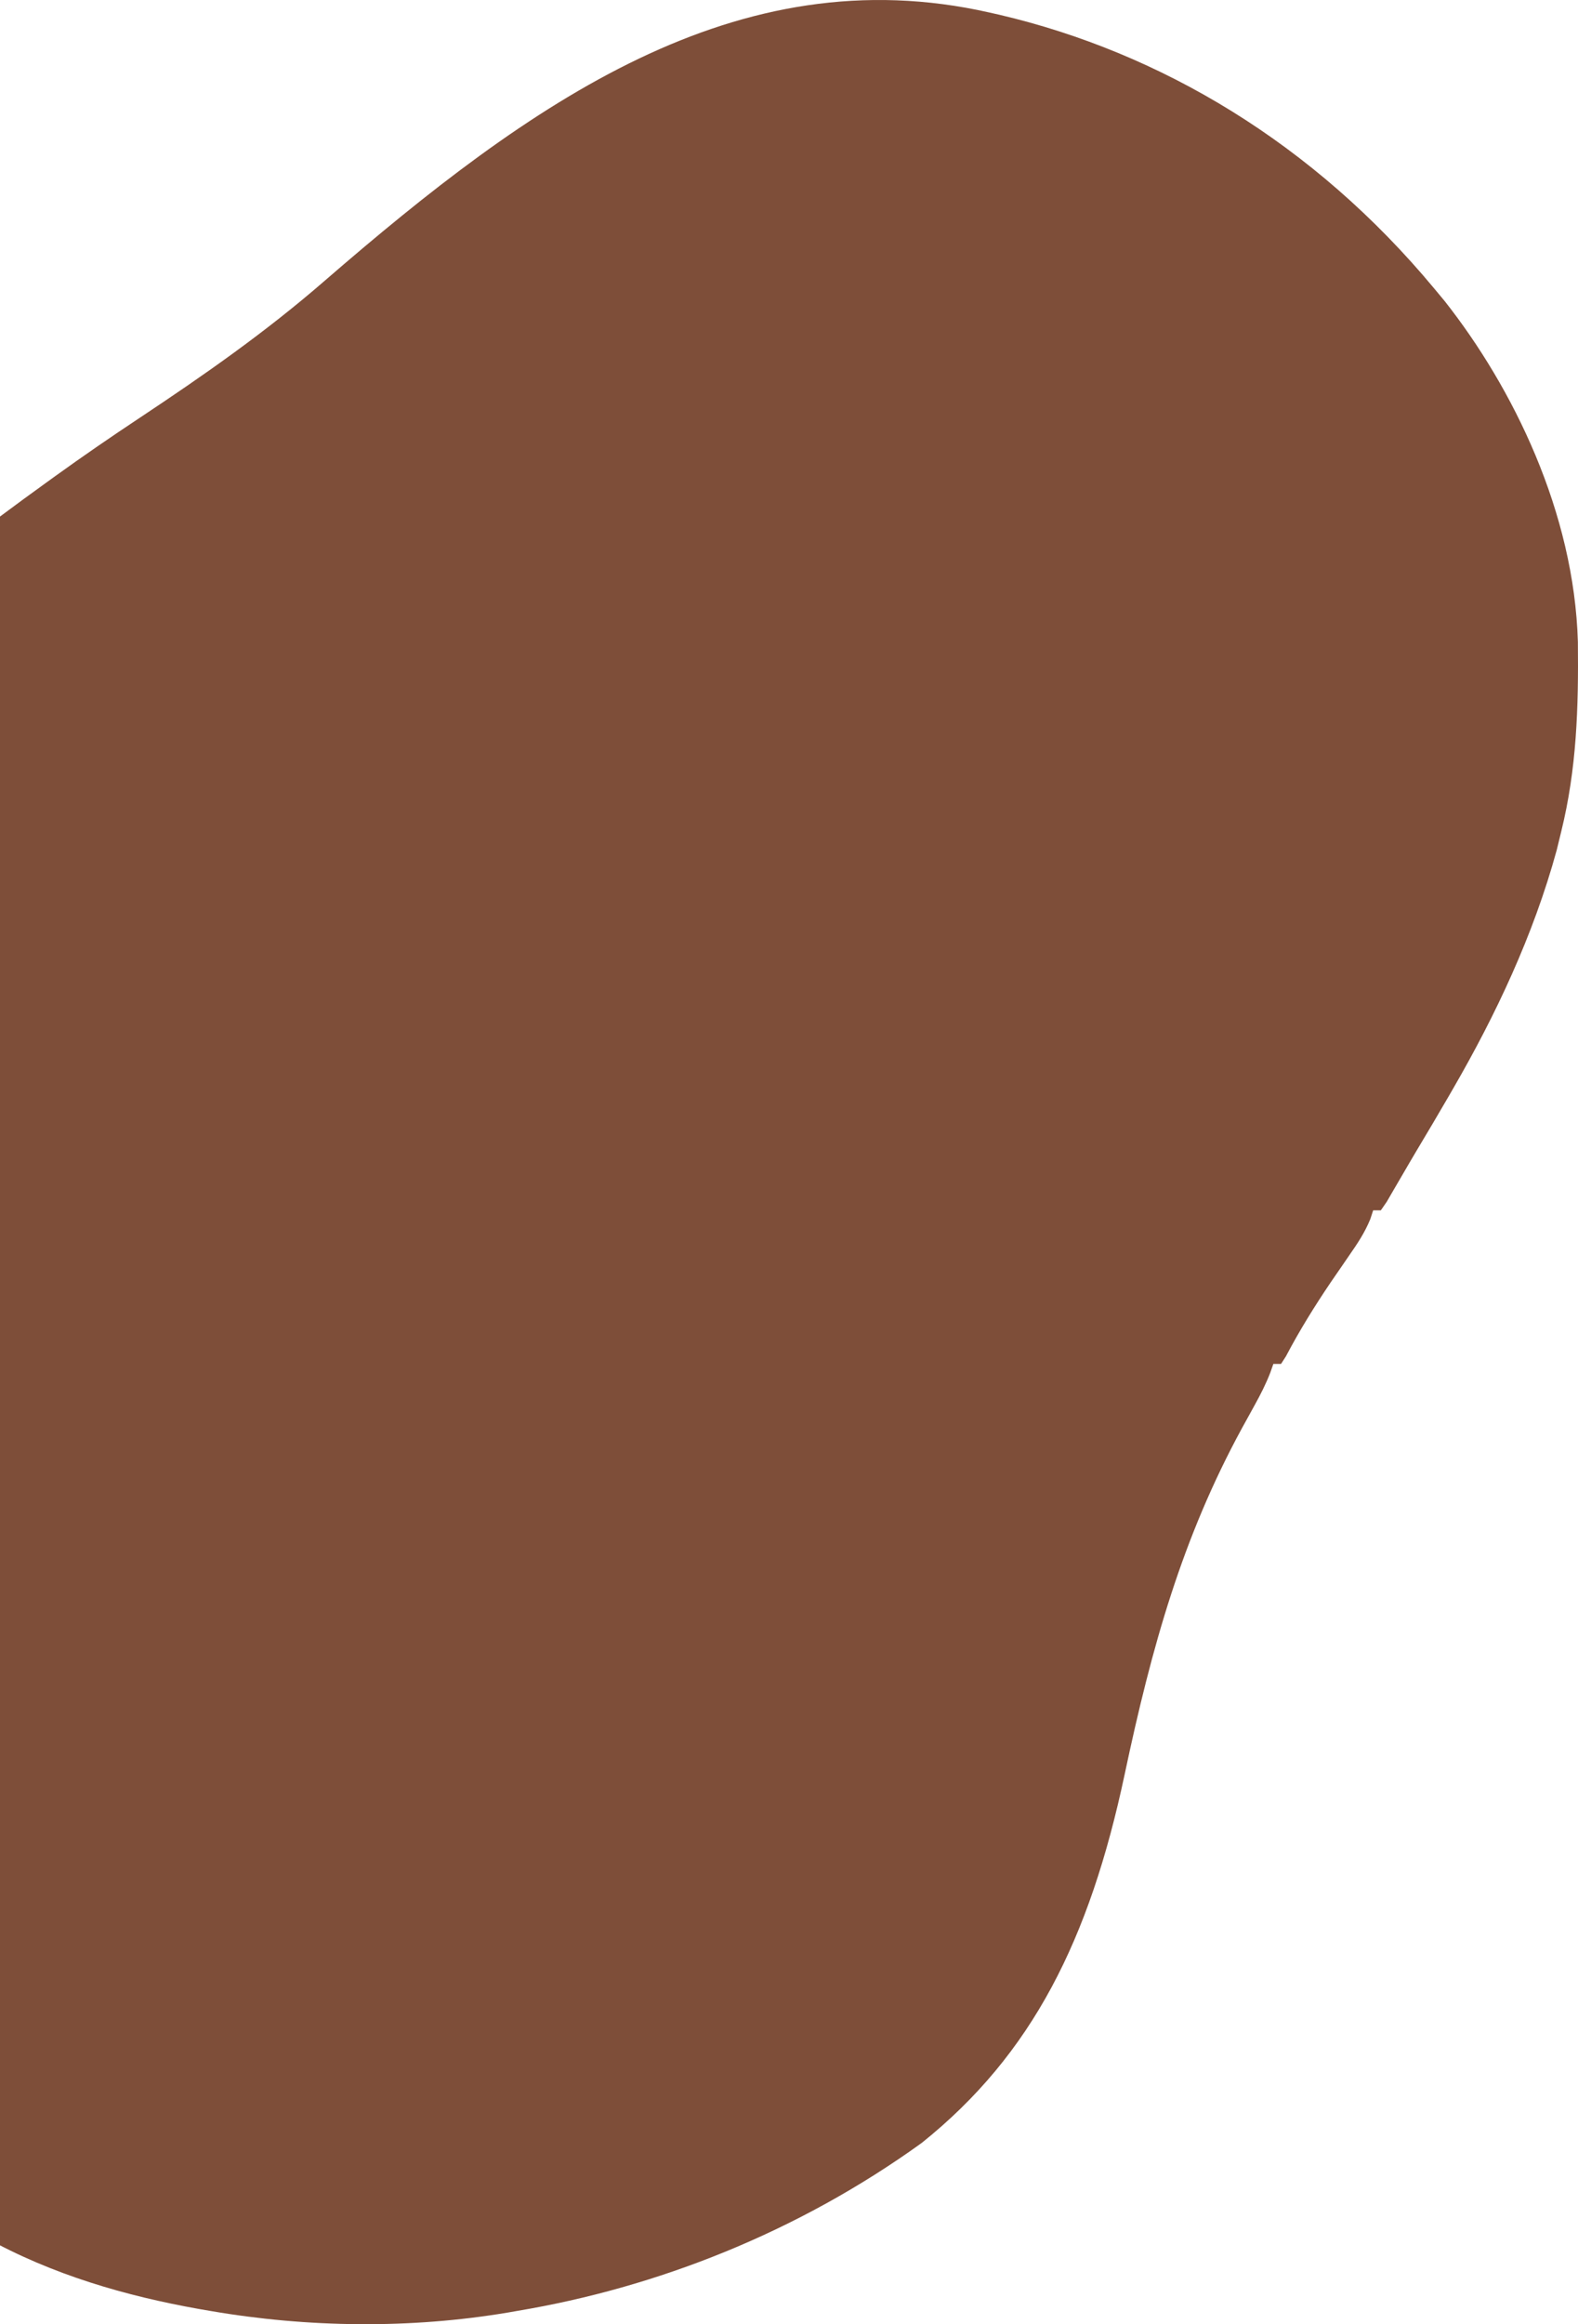 <svg width="305" height="449" viewBox="0 0 305 449" fill="none" xmlns="http://www.w3.org/2000/svg">
<path d="M191.222 2.415C191.883 2.564 192.543 2.713 193.224 2.867C224.197 10.134 253.849 27.604 277.278 55.816C277.916 56.583 278.554 57.351 279.211 58.141C292.464 74.936 304.267 99.011 304.977 124.019C305.11 136.793 304.757 148.466 301.76 160.639C301.327 162.416 301.327 162.416 300.885 164.228C296.358 180.778 289.023 196.172 280.988 210.084C280.652 210.666 280.316 211.249 279.97 211.848C277.931 215.366 275.865 218.853 273.783 222.325C272.861 223.872 271.953 225.434 271.045 226.996C270.516 227.901 269.987 228.806 269.442 229.739C268.983 230.532 268.523 231.325 268.049 232.141C267.667 232.695 267.285 233.248 266.892 233.818C266.403 233.818 265.913 233.818 265.409 233.818C265.228 234.374 265.047 234.93 264.861 235.502C263.745 238.209 262.391 240.204 260.818 242.471C260.222 243.34 259.625 244.21 259.01 245.105C258.138 246.371 258.138 246.371 257.248 247.663C254.127 252.276 251.219 256.944 248.54 262.033C248.231 262.512 247.922 262.991 247.604 263.485C247.114 263.485 246.625 263.485 246.12 263.485C245.918 264.057 245.716 264.63 245.508 265.219C244.641 267.429 243.675 269.333 242.564 271.338C241.959 272.44 241.959 272.44 241.341 273.563C240.7 274.724 240.7 274.724 240.046 275.908C228.537 297.048 222.647 317.889 217.35 342.902C210.605 374.6 199.572 396.834 178.147 413.983C154.175 431.265 126.953 441.925 99.973 446.432C99.39 446.534 98.807 446.635 98.207 446.74C79.332 449.918 59.479 449.68 40.624 446.432C39.881 446.304 39.138 446.177 38.372 446.045C10.49 441.066 -18.991 429.745 -36.945 398.717C-58.912 359.435 -65.07 308.983 -64.999 261.013C-64.999 259.972 -64.999 258.93 -64.998 257.858C-64.969 241.63 -64.451 225.973 -61.754 210.084C-61.595 209.131 -61.436 208.178 -61.272 207.196C-53.946 164.767 -35.979 129.668 -8.339 106.25C-2.745 101.745 2.978 97.546 8.723 93.394C9.317 92.964 9.911 92.534 10.523 92.091C15.963 88.168 21.453 84.393 26.992 80.724C39.267 72.575 51.261 64.231 62.758 54.239C102.422 19.905 142.328 -8.637 191.222 2.415Z" fill="#7E4E39"/>
</svg>
